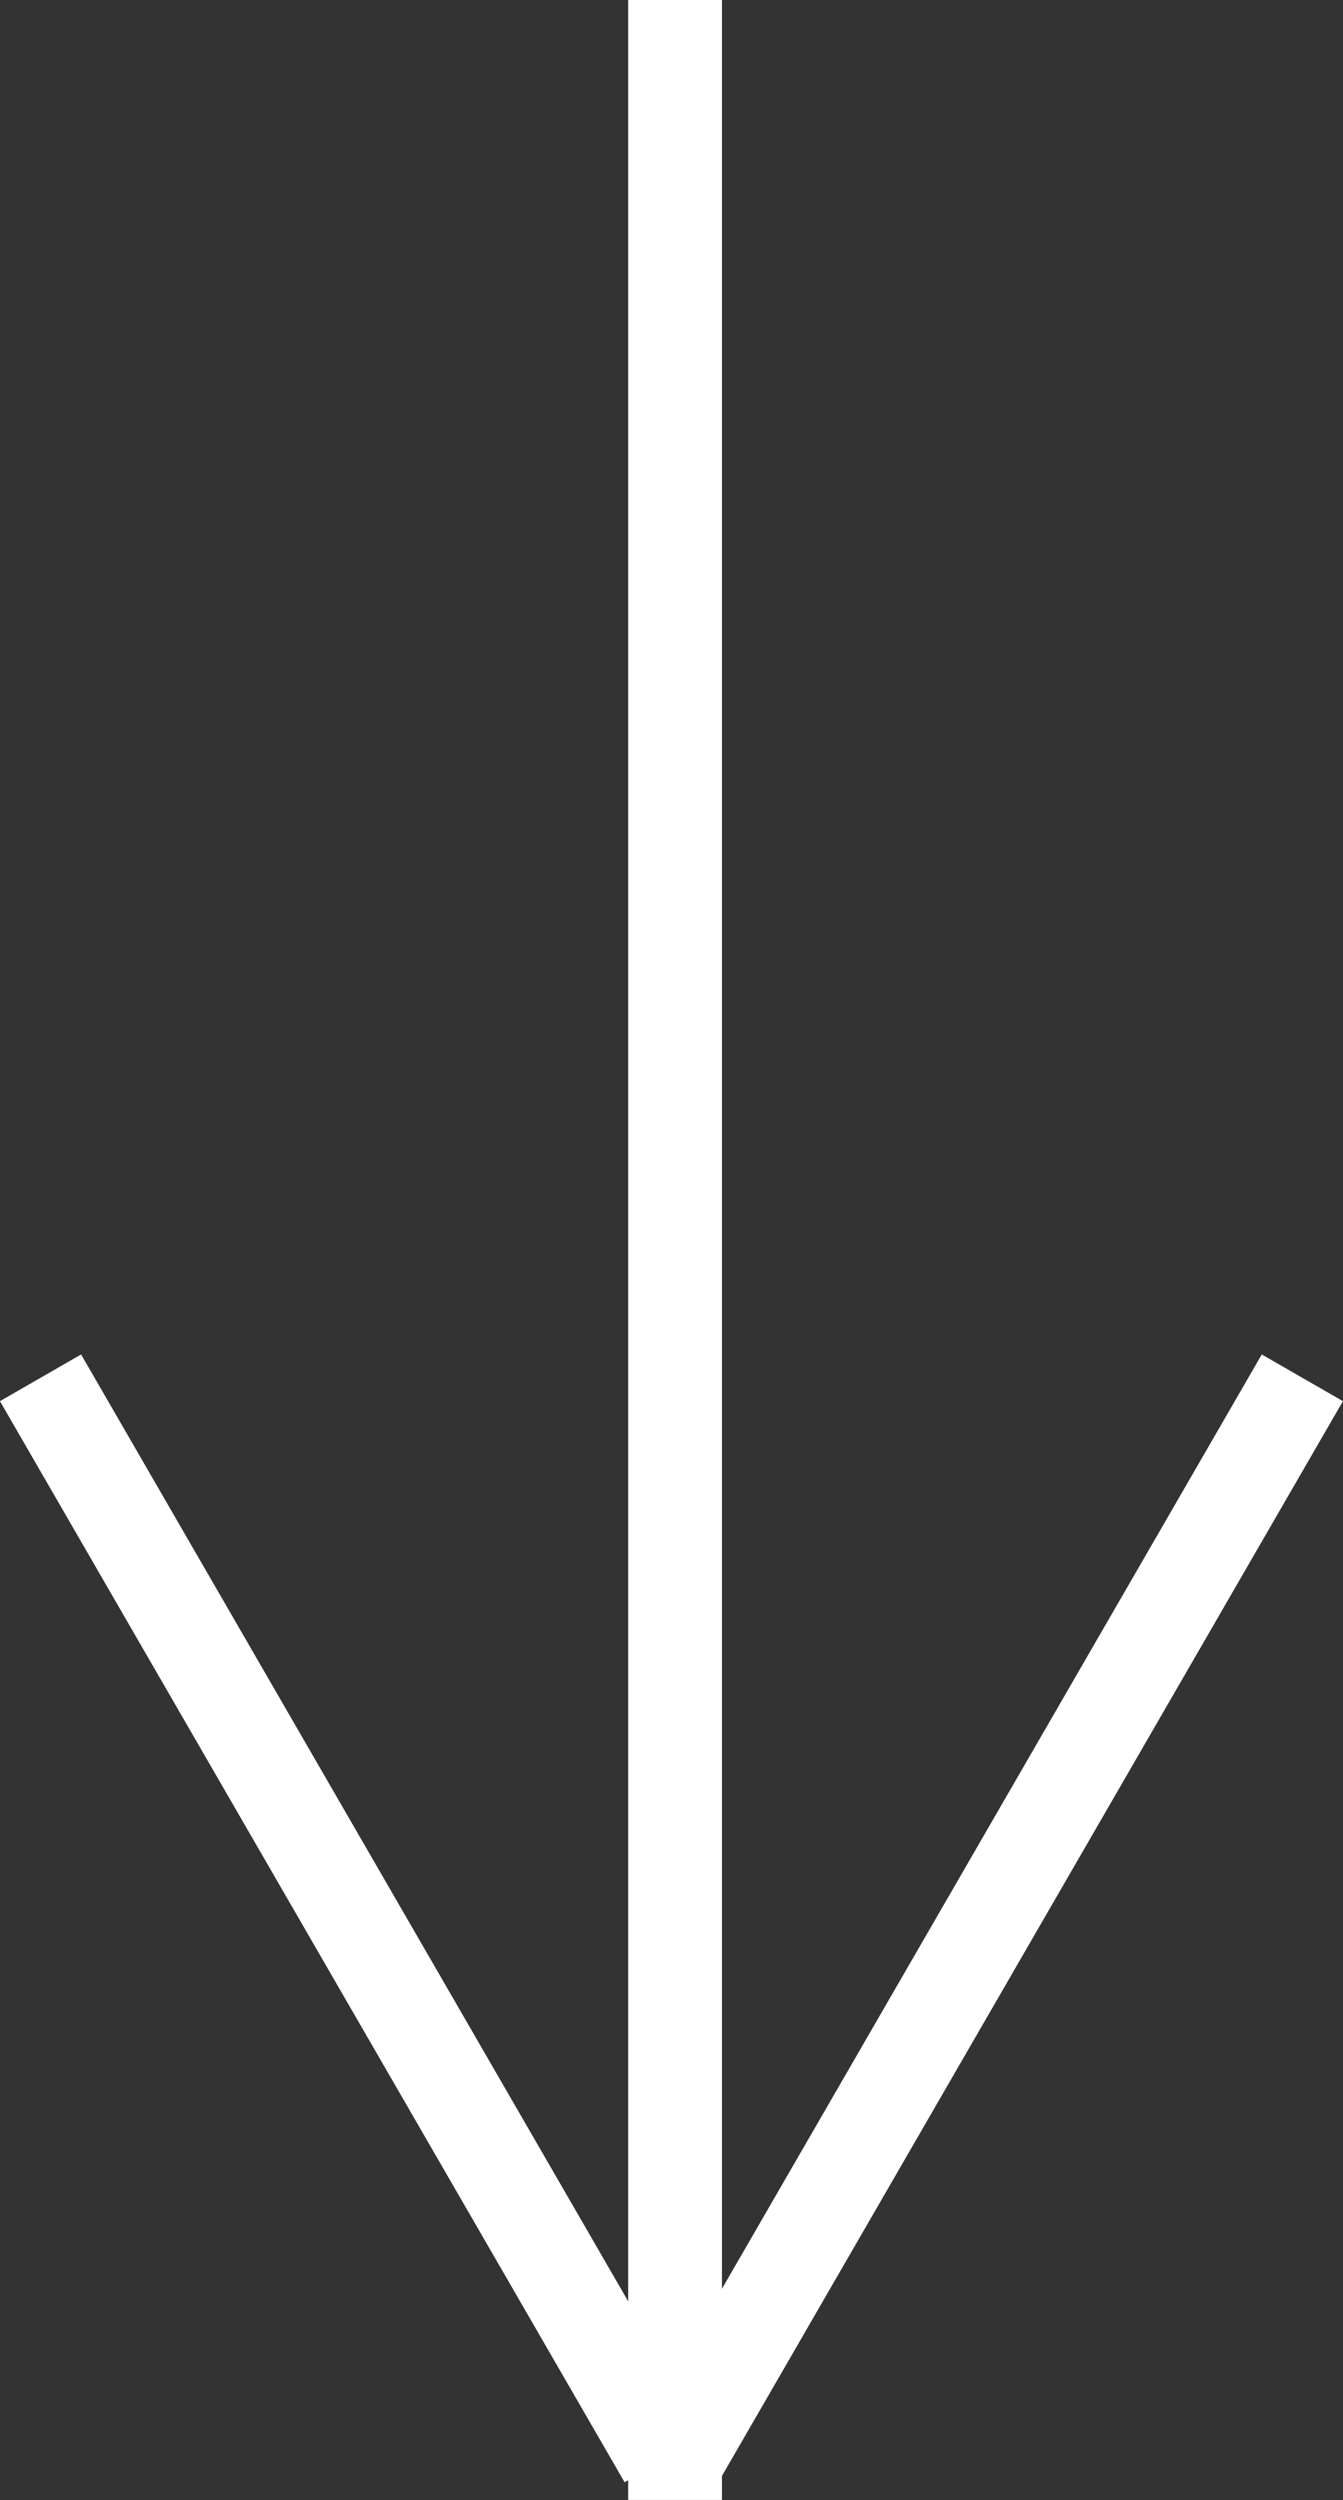 <?xml version="1.0" encoding="UTF-8" standalone="no"?>
<!DOCTYPE svg PUBLIC "-//W3C//DTD SVG 1.1//EN" "http://www.w3.org/Graphics/SVG/1.1/DTD/svg11.dtd">
<svg width="100%" height="100%" viewBox="0 0 43 80" version="1.1" xmlns="http://www.w3.org/2000/svg" xmlns:xlink="http://www.w3.org/1999/xlink" xml:space="preserve" xmlns:serif="http://www.serif.com/" style="fill-rule:evenodd;clip-rule:evenodd;stroke-linejoin:round;stroke-miterlimit:2;">
    <rect x="0" y="0" width="43" height="80" fill="#333333" stroke="none"/>
    <g transform="matrix(1,0,0,1,-773.414,-684.21)">
        <g transform="matrix(0.223,0,0,0.444,616.596,380.417)">
            <rect x="793.413" y="684.21" width="13.462" height="180.178" style="fill:white;"/>
        </g>
        <g transform="matrix(0.193,0.111,-0.111,0.192,736.632,508.114)">
            <rect x="793.413" y="684.21" width="13.462" height="180.178" style="fill:white;"/>
        </g>
        <g transform="matrix(-0.193,0.111,0.111,0.192,853.192,508.114)">
            <rect x="793.413" y="684.21" width="13.462" height="180.178" style="fill:white;"/>
        </g>
    </g>
</svg>
